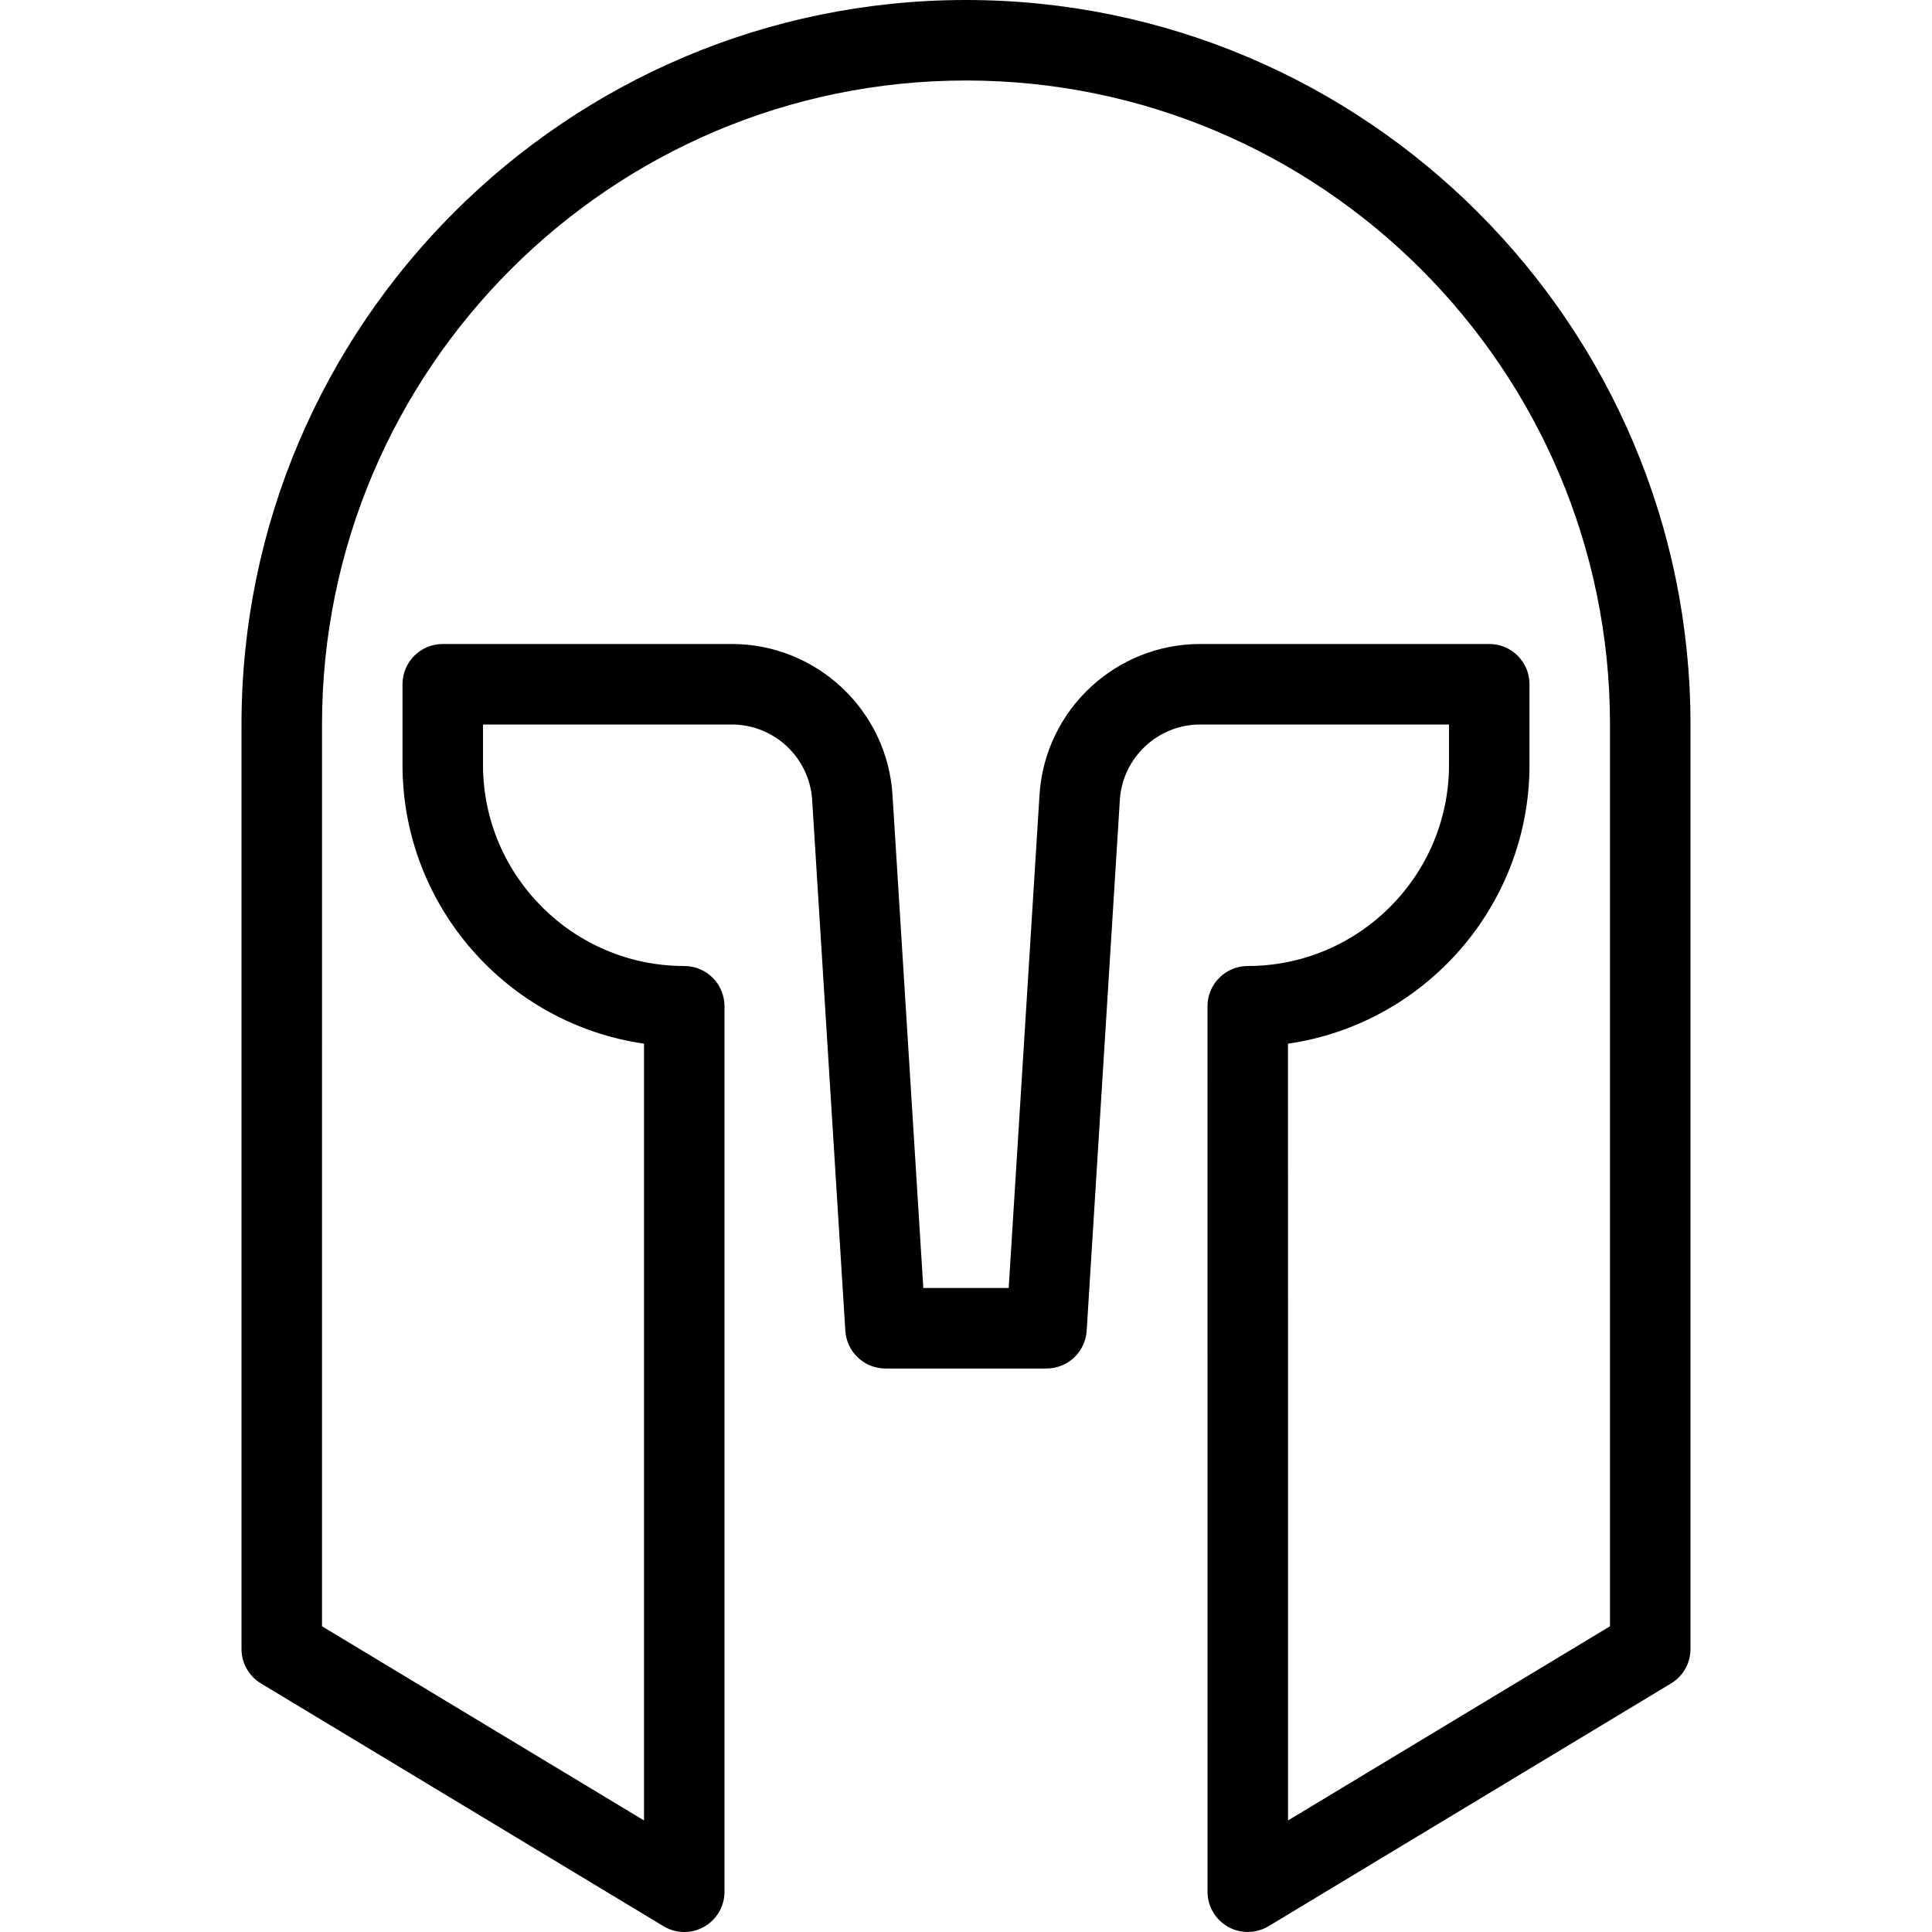 <?xml version="1.0" encoding="iso-8859-1"?>
<!-- Generator: Adobe Illustrator 19.0.0, SVG Export Plug-In . SVG Version: 6.00 Build 0)  -->
<svg version="1.1" id="Capa_1" xmlns="http://www.w3.org/2000/svg" xmlns:xlink="http://www.w3.org/1999/xlink" x="0px" y="0px"
	 viewBox="0 0 512 512" style="enable-background:new 0 0 512 512;" xml:space="preserve">
<g>
	<g>
		<path d="M256,0C150.135,0,64,86.125,64,192v245c0,3.729,1.958,7.208,5.156,9.125l106.667,64.333
			c1.698,1.021,3.604,1.542,5.51,1.542c1.802,0,3.615-0.458,5.25-1.375c3.344-1.896,5.417-5.438,5.417-9.292V266.667
			c0-5.896-4.771-10.667-10.667-10.667C151.927,256,128,232.083,128,202.667V192h65.938c11.24,0,20.594,8.792,21.292,20
			l8.792,140.667c0.354,5.625,5.01,10,10.646,10h42.667c5.635,0,10.292-4.375,10.646-10L296.771,212
			c0.698-11.208,10.052-20,21.292-20H384v10.667C384,232.083,360.073,256,330.667,256c-2.833,0-5.542,1.125-7.542,3.125
			S320,263.833,320,266.667l0.01,234.667c0,3.854,2.073,7.396,5.427,9.292c3.344,1.875,7.458,1.813,10.75-0.167l106.656-64.333
			c3.198-1.917,5.156-5.396,5.156-9.125V192C448,86.125,361.865,0,256,0z M426.667,430.979l-85.323,51.458l-0.01-205.854
			c36.135-5.208,64-36.375,64-73.917v-21.333c0-5.896-4.771-10.667-10.667-10.667h-76.604c-22.479,0-41.188,17.563-42.583,40
			l-8.167,130.667h-22.625l-8.167-130.667c-1.396-22.438-20.104-40-42.583-40h-76.604c-5.896,0-10.667,4.771-10.667,10.667v21.333
			c0,37.542,27.865,68.708,64,73.917v205.854l-85.333-51.458V192c0-94.104,76.563-170.667,170.667-170.667
			S426.667,97.896,426.667,192V430.979z"/>
	</g>
</g>
<g>
</g>
<g>
</g>
<g>
</g>
<g>
</g>
<g>
</g>
<g>
</g>
<g>
</g>
<g>
</g>
<g>
</g>
<g>
</g>
<g>
</g>
<g>
</g>
<g>
</g>
<g>
</g>
<g>
</g>
</svg>
